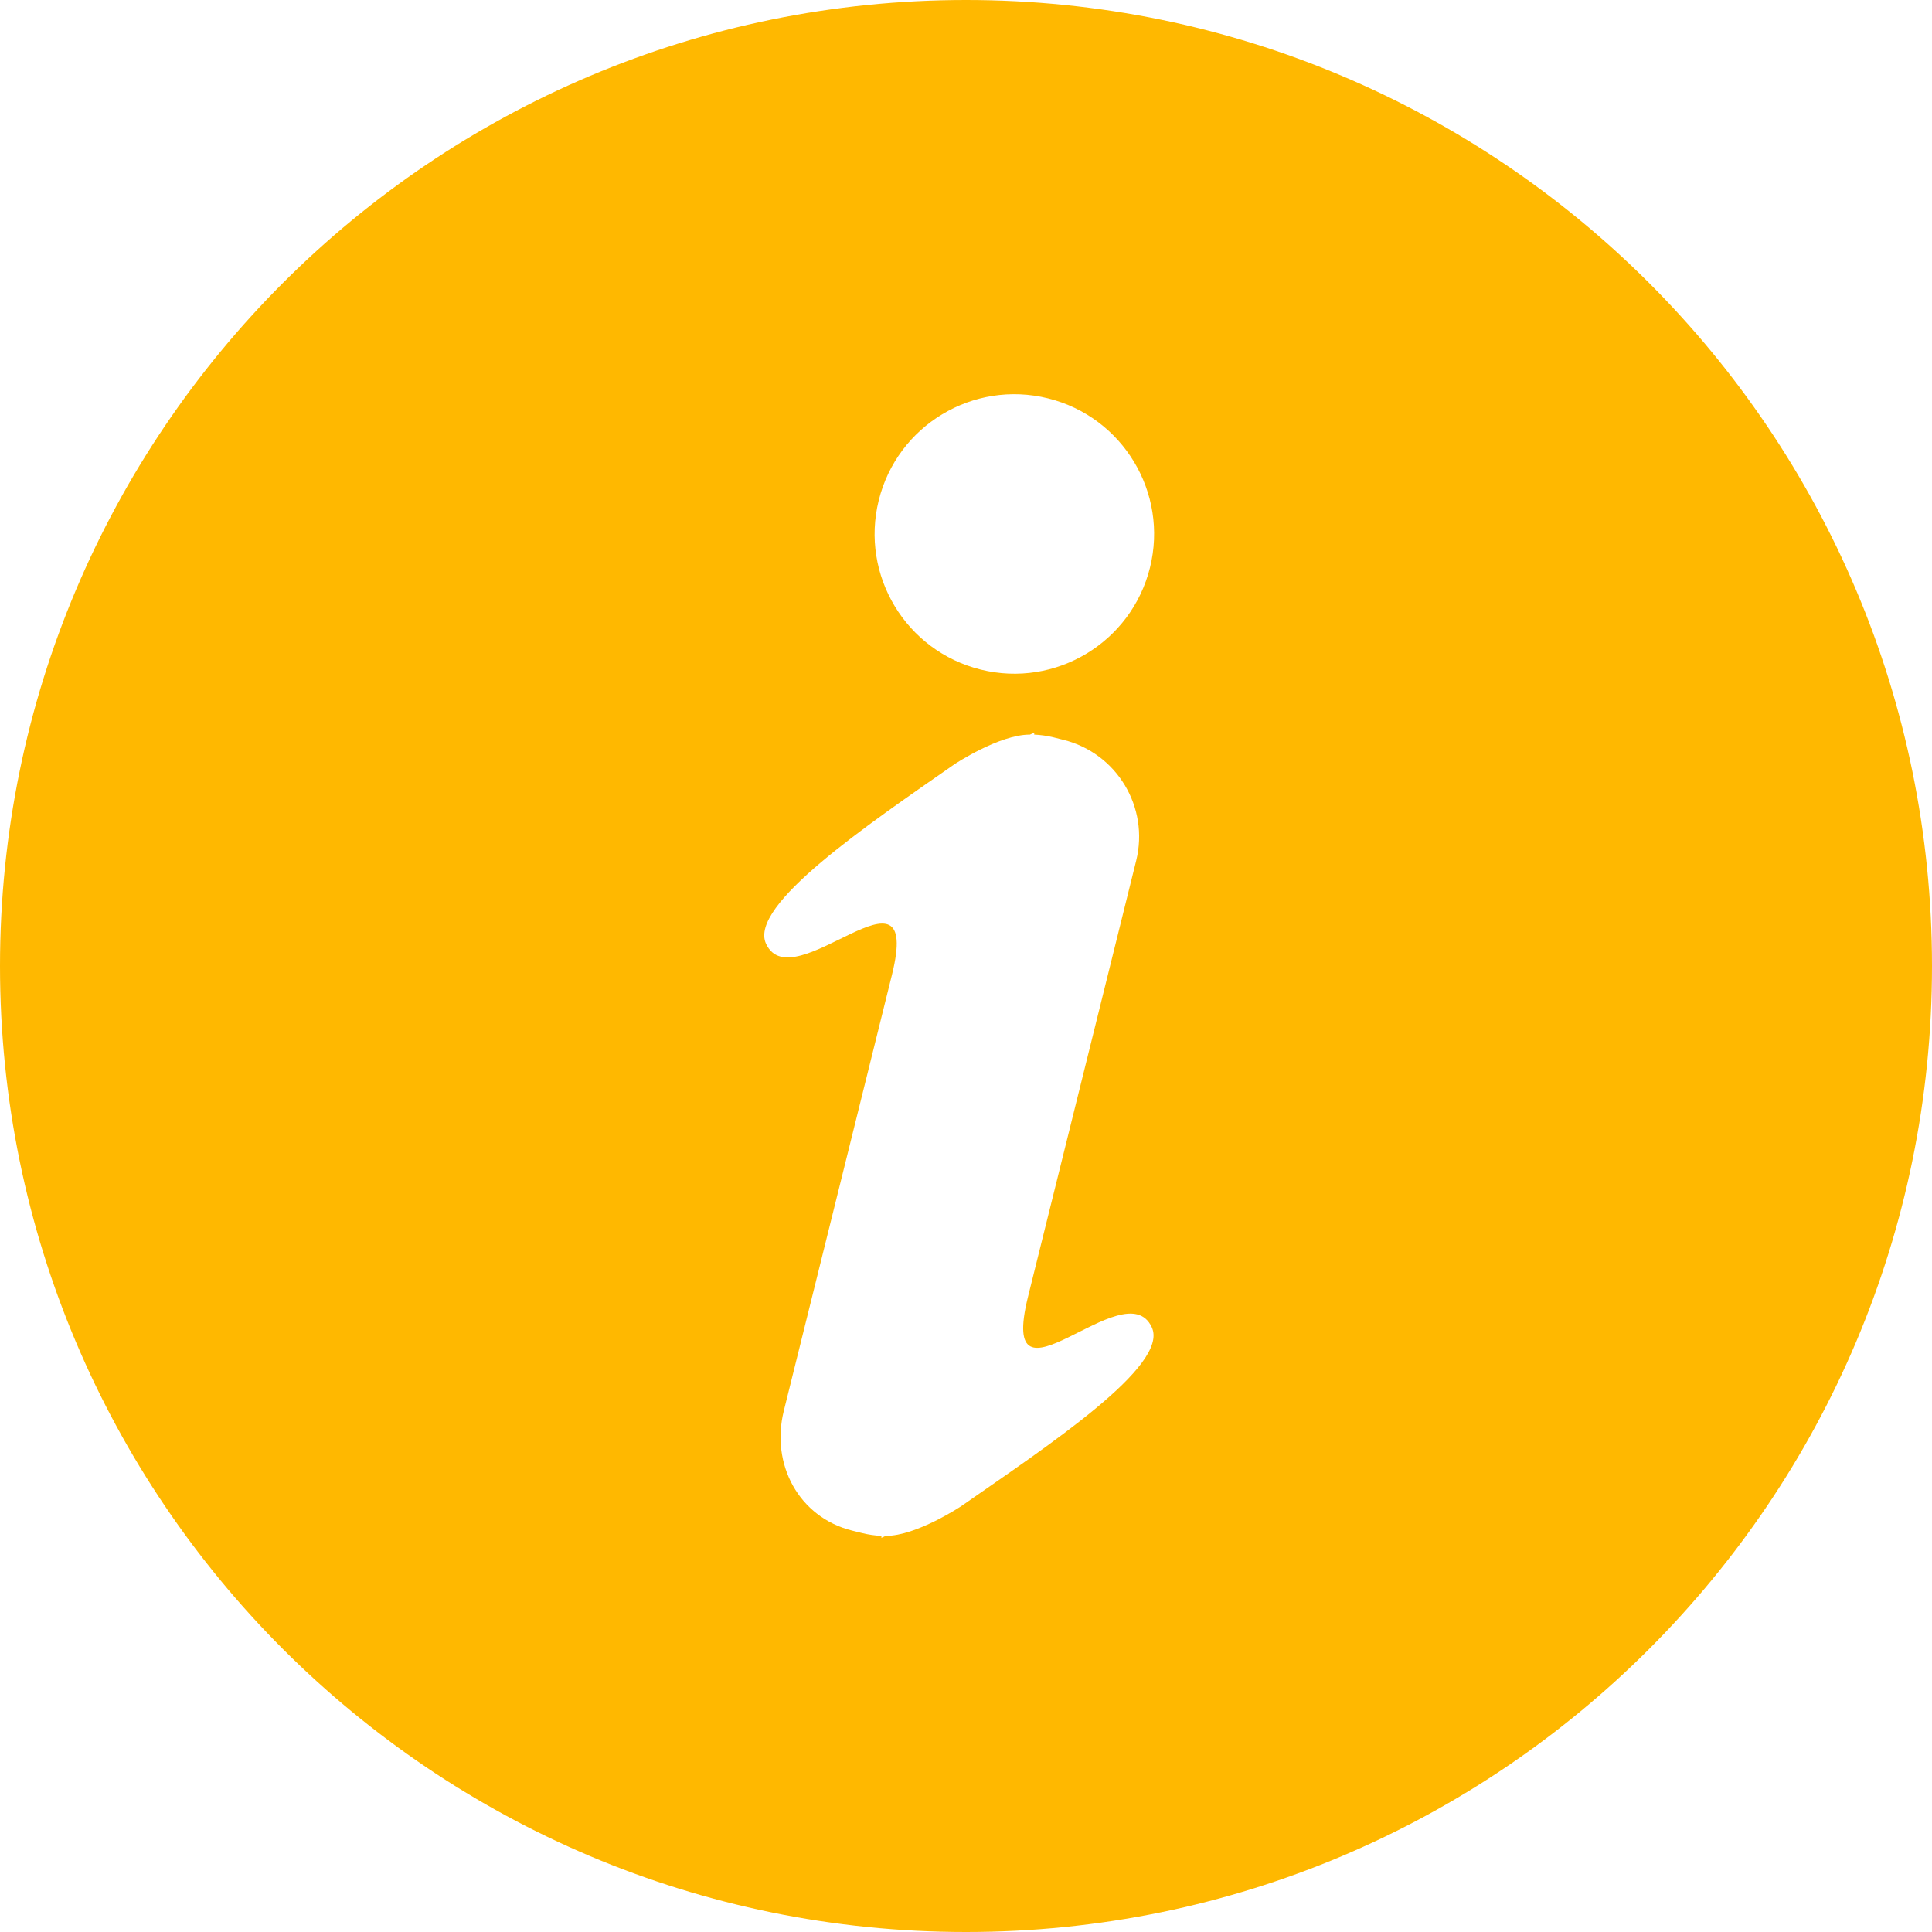 <svg width="74" height="74" viewBox="0 0 74 74" fill="none" xmlns="http://www.w3.org/2000/svg">
<path d="M37 0C16.566 0 0 16.566 0 37C0 57.434 16.566 74 37 74C57.434 74 74 57.435 74 37C74 16.565 57.434 0 37 0ZM36.815 57.691C36.815 57.691 35.099 58.833 33.925 58.827C33.821 58.875 33.759 58.903 33.759 58.903L33.761 58.827C33.515 58.816 33.267 58.781 33.017 58.719L32.646 58.627C30.597 58.119 29.512 56.087 30.022 54.038L32.875 42.537L34.163 37.342C35.361 32.519 30.364 38.368 29.34 36.146C28.663 34.677 33.226 31.595 36.559 29.272C36.559 29.272 38.275 28.132 39.449 28.137C39.554 28.088 39.616 28.061 39.616 28.061L39.612 28.137C39.86 28.148 40.108 28.183 40.358 28.244L40.729 28.337C42.778 28.845 44.026 30.918 43.518 32.967L40.666 44.469L39.376 49.664C38.18 54.487 43.093 48.615 44.117 50.84C44.794 52.307 40.148 55.368 36.815 57.691ZM44.047 21.741C43.334 24.61 40.432 26.359 37.564 25.647C34.695 24.934 32.946 22.033 33.658 19.163C34.37 16.294 37.273 14.546 40.14 15.258C43.01 15.969 44.758 18.872 44.047 21.741Z" fill="#FFB800"/>
</svg>
